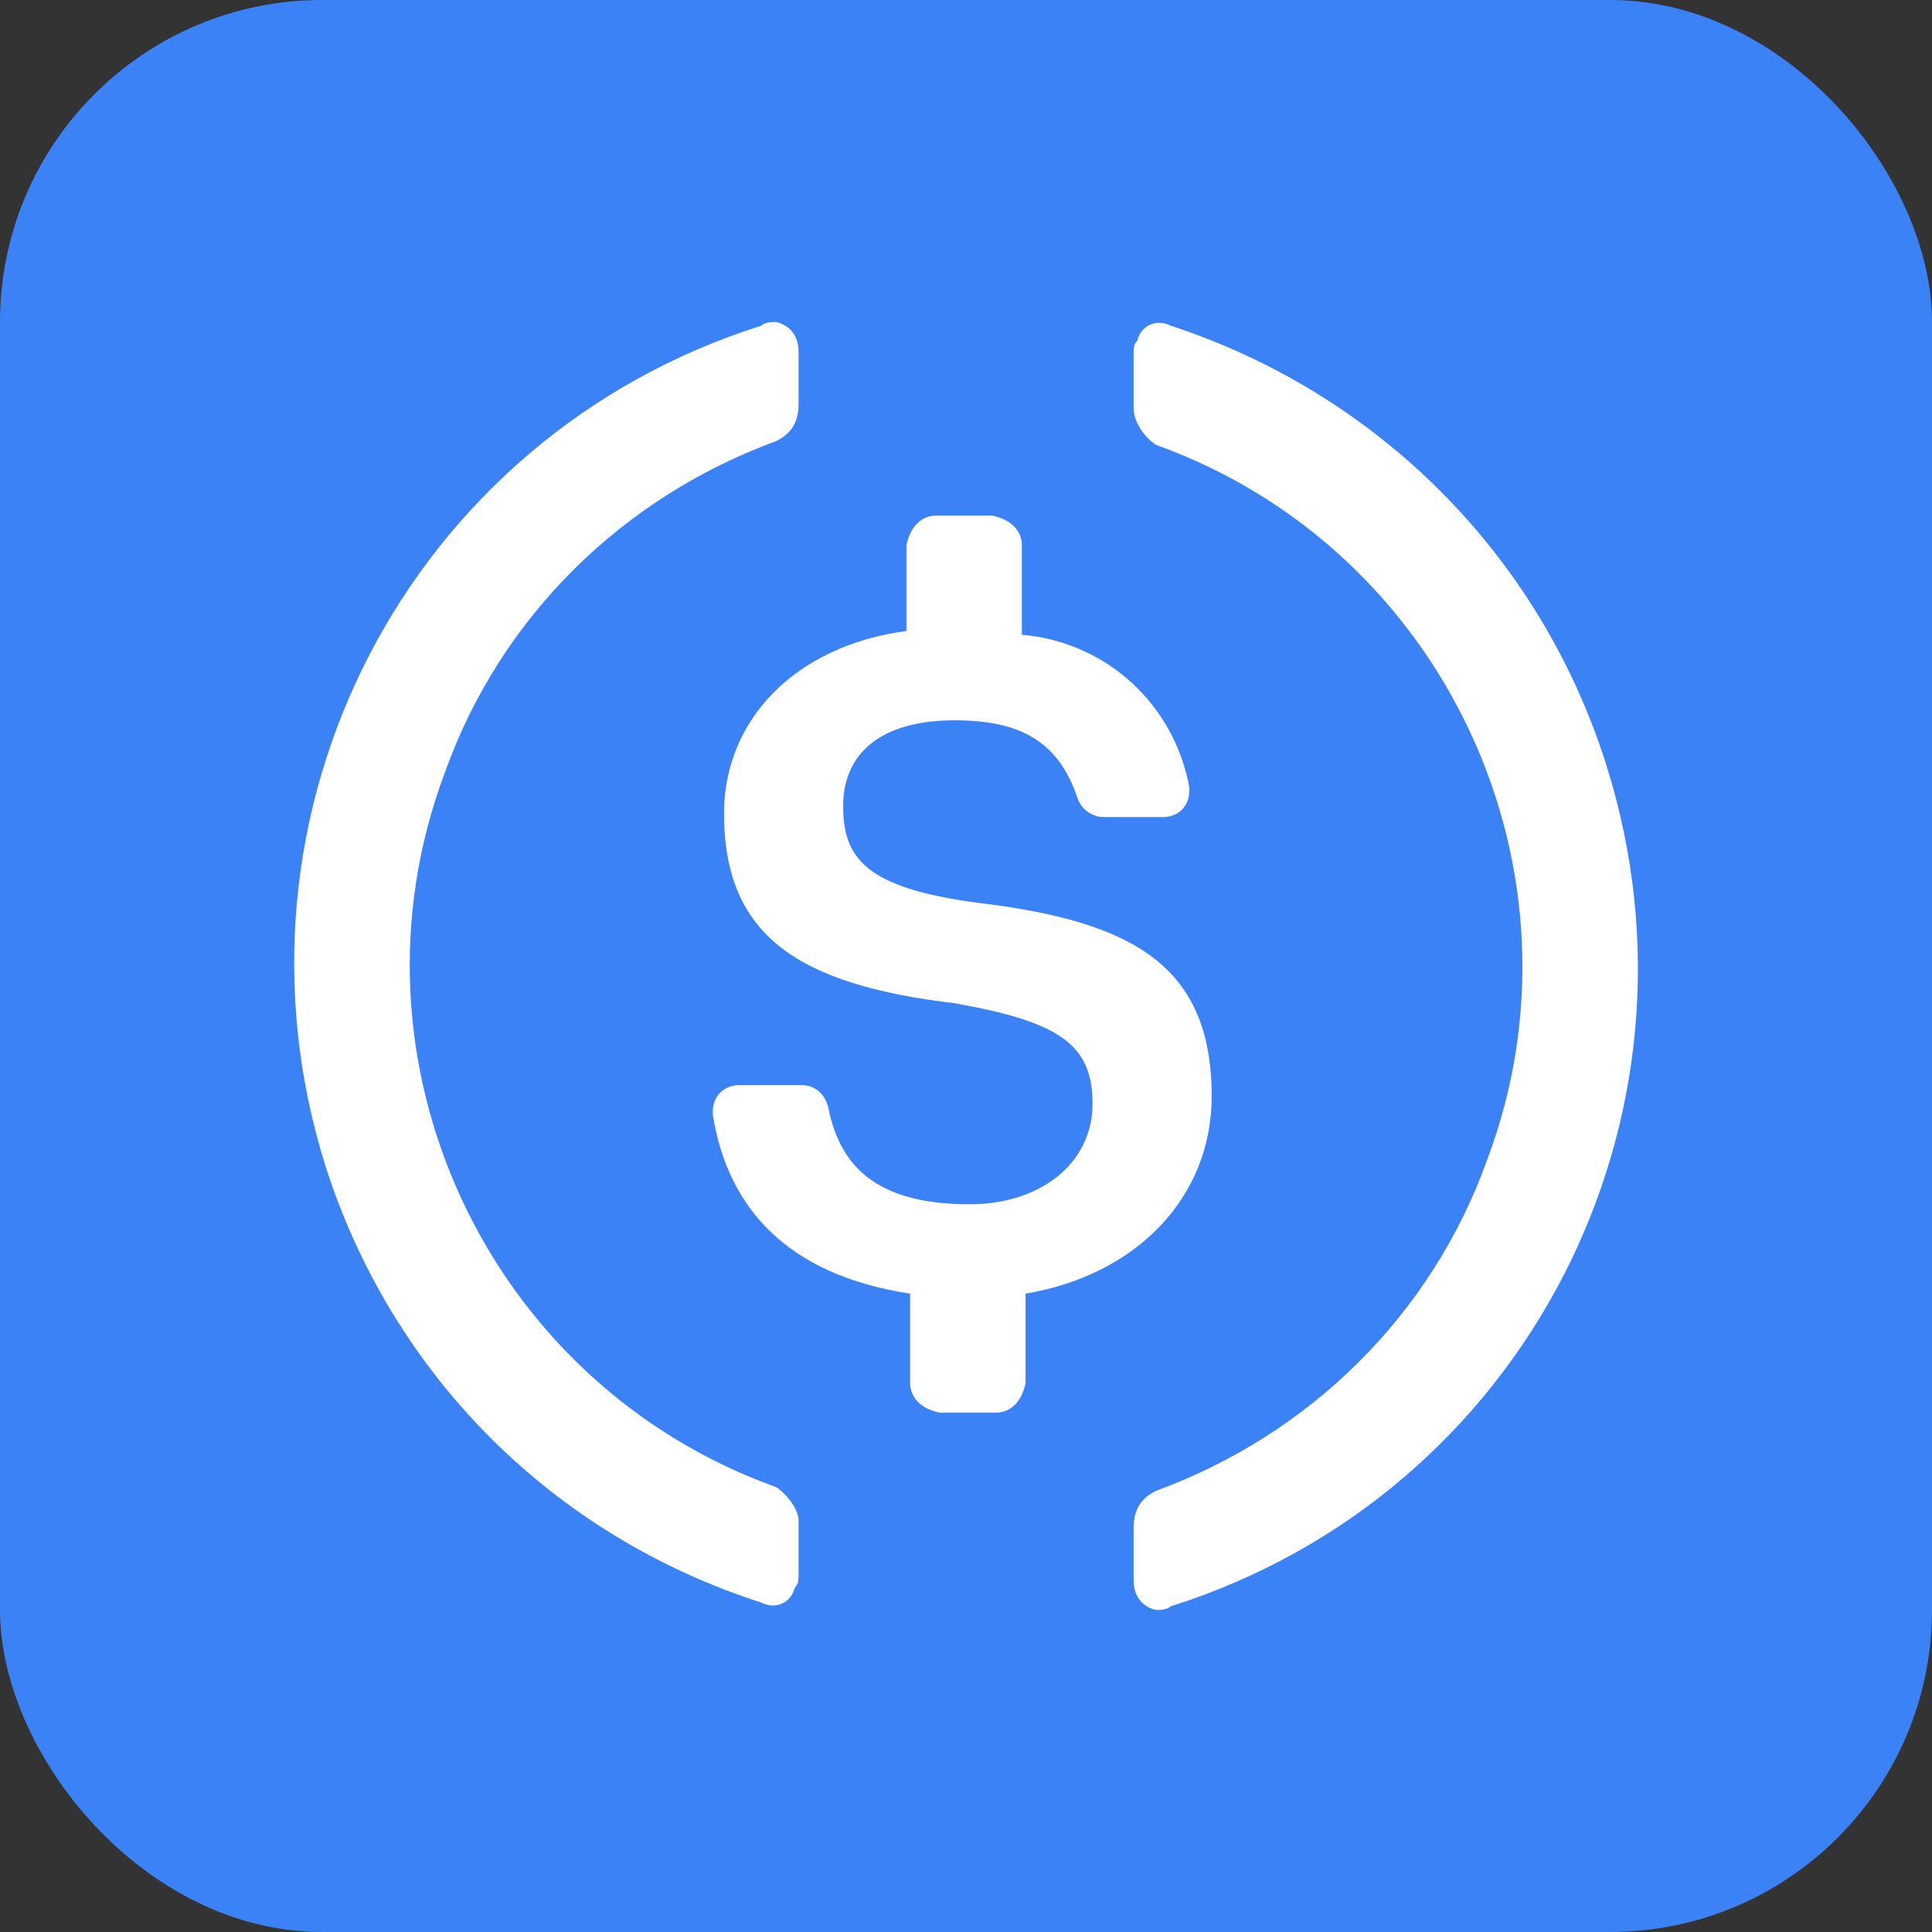 <svg width="24" height="24" viewBox="0 0 24 24" fill="none" xmlns="http://www.w3.org/2000/svg">
<rect x="0" y="0" width="24" height="24" fill="#333333" stroke="none"/>
<rect width="24" height="24" rx="4" fill="#3B82F6"/>
<path d="M15.052 13.619C15.052 12 14.081 11.445 12.139 11.214C10.751 11.029 10.474 10.659 10.474 10.012C10.474 9.364 10.936 8.948 11.861 8.948C12.694 8.948 13.156 9.226 13.387 9.919C13.434 10.058 13.572 10.15 13.711 10.15H14.451C14.636 10.15 14.774 10.012 14.774 9.827V9.781C14.589 8.763 13.757 7.977 12.694 7.885V6.775C12.694 6.59 12.555 6.451 12.324 6.405H11.63C11.445 6.405 11.306 6.544 11.26 6.775V7.838C9.873 8.023 8.994 8.948 8.994 10.104C8.994 11.63 9.919 12.231 11.861 12.463C13.156 12.694 13.572 12.971 13.572 13.711C13.572 14.451 12.925 14.96 12.046 14.96C10.844 14.96 10.428 14.451 10.289 13.757C10.243 13.572 10.104 13.48 9.965 13.48H9.179C8.994 13.48 8.855 13.619 8.855 13.804V13.85C9.04 15.006 9.78 15.838 11.306 16.07V17.18C11.306 17.364 11.445 17.503 11.676 17.549H12.37C12.555 17.549 12.694 17.411 12.74 17.18V16.07C14.127 15.838 15.052 14.867 15.052 13.619Z" fill="white"/>
<path d="M9.642 18.474C6.035 17.179 4.186 13.156 5.527 9.595C6.22 7.653 7.746 6.173 9.642 5.48C9.827 5.387 9.92 5.249 9.92 5.017V4.37C9.92 4.185 9.827 4.046 9.642 4C9.596 4 9.503 4 9.457 4.046C5.064 5.433 2.659 10.104 4.047 14.497C4.879 17.087 6.868 19.075 9.457 19.908C9.642 20 9.827 19.908 9.873 19.723C9.92 19.676 9.92 19.63 9.92 19.538V18.89C9.92 18.751 9.781 18.567 9.642 18.474ZM14.544 4.046C14.359 3.954 14.174 4.046 14.128 4.231C14.082 4.277 14.082 4.324 14.082 4.416V5.064C14.082 5.249 14.22 5.433 14.359 5.526C17.966 6.821 19.816 10.844 18.475 14.405C17.781 16.347 16.255 17.827 14.359 18.52C14.174 18.613 14.082 18.751 14.082 18.983V19.63C14.082 19.815 14.174 19.954 14.359 20C14.405 20 14.498 20 14.544 19.954C18.937 18.567 21.342 13.896 19.954 9.503C19.122 6.867 17.087 4.879 14.544 4.046Z" fill="white"/>
</svg>
